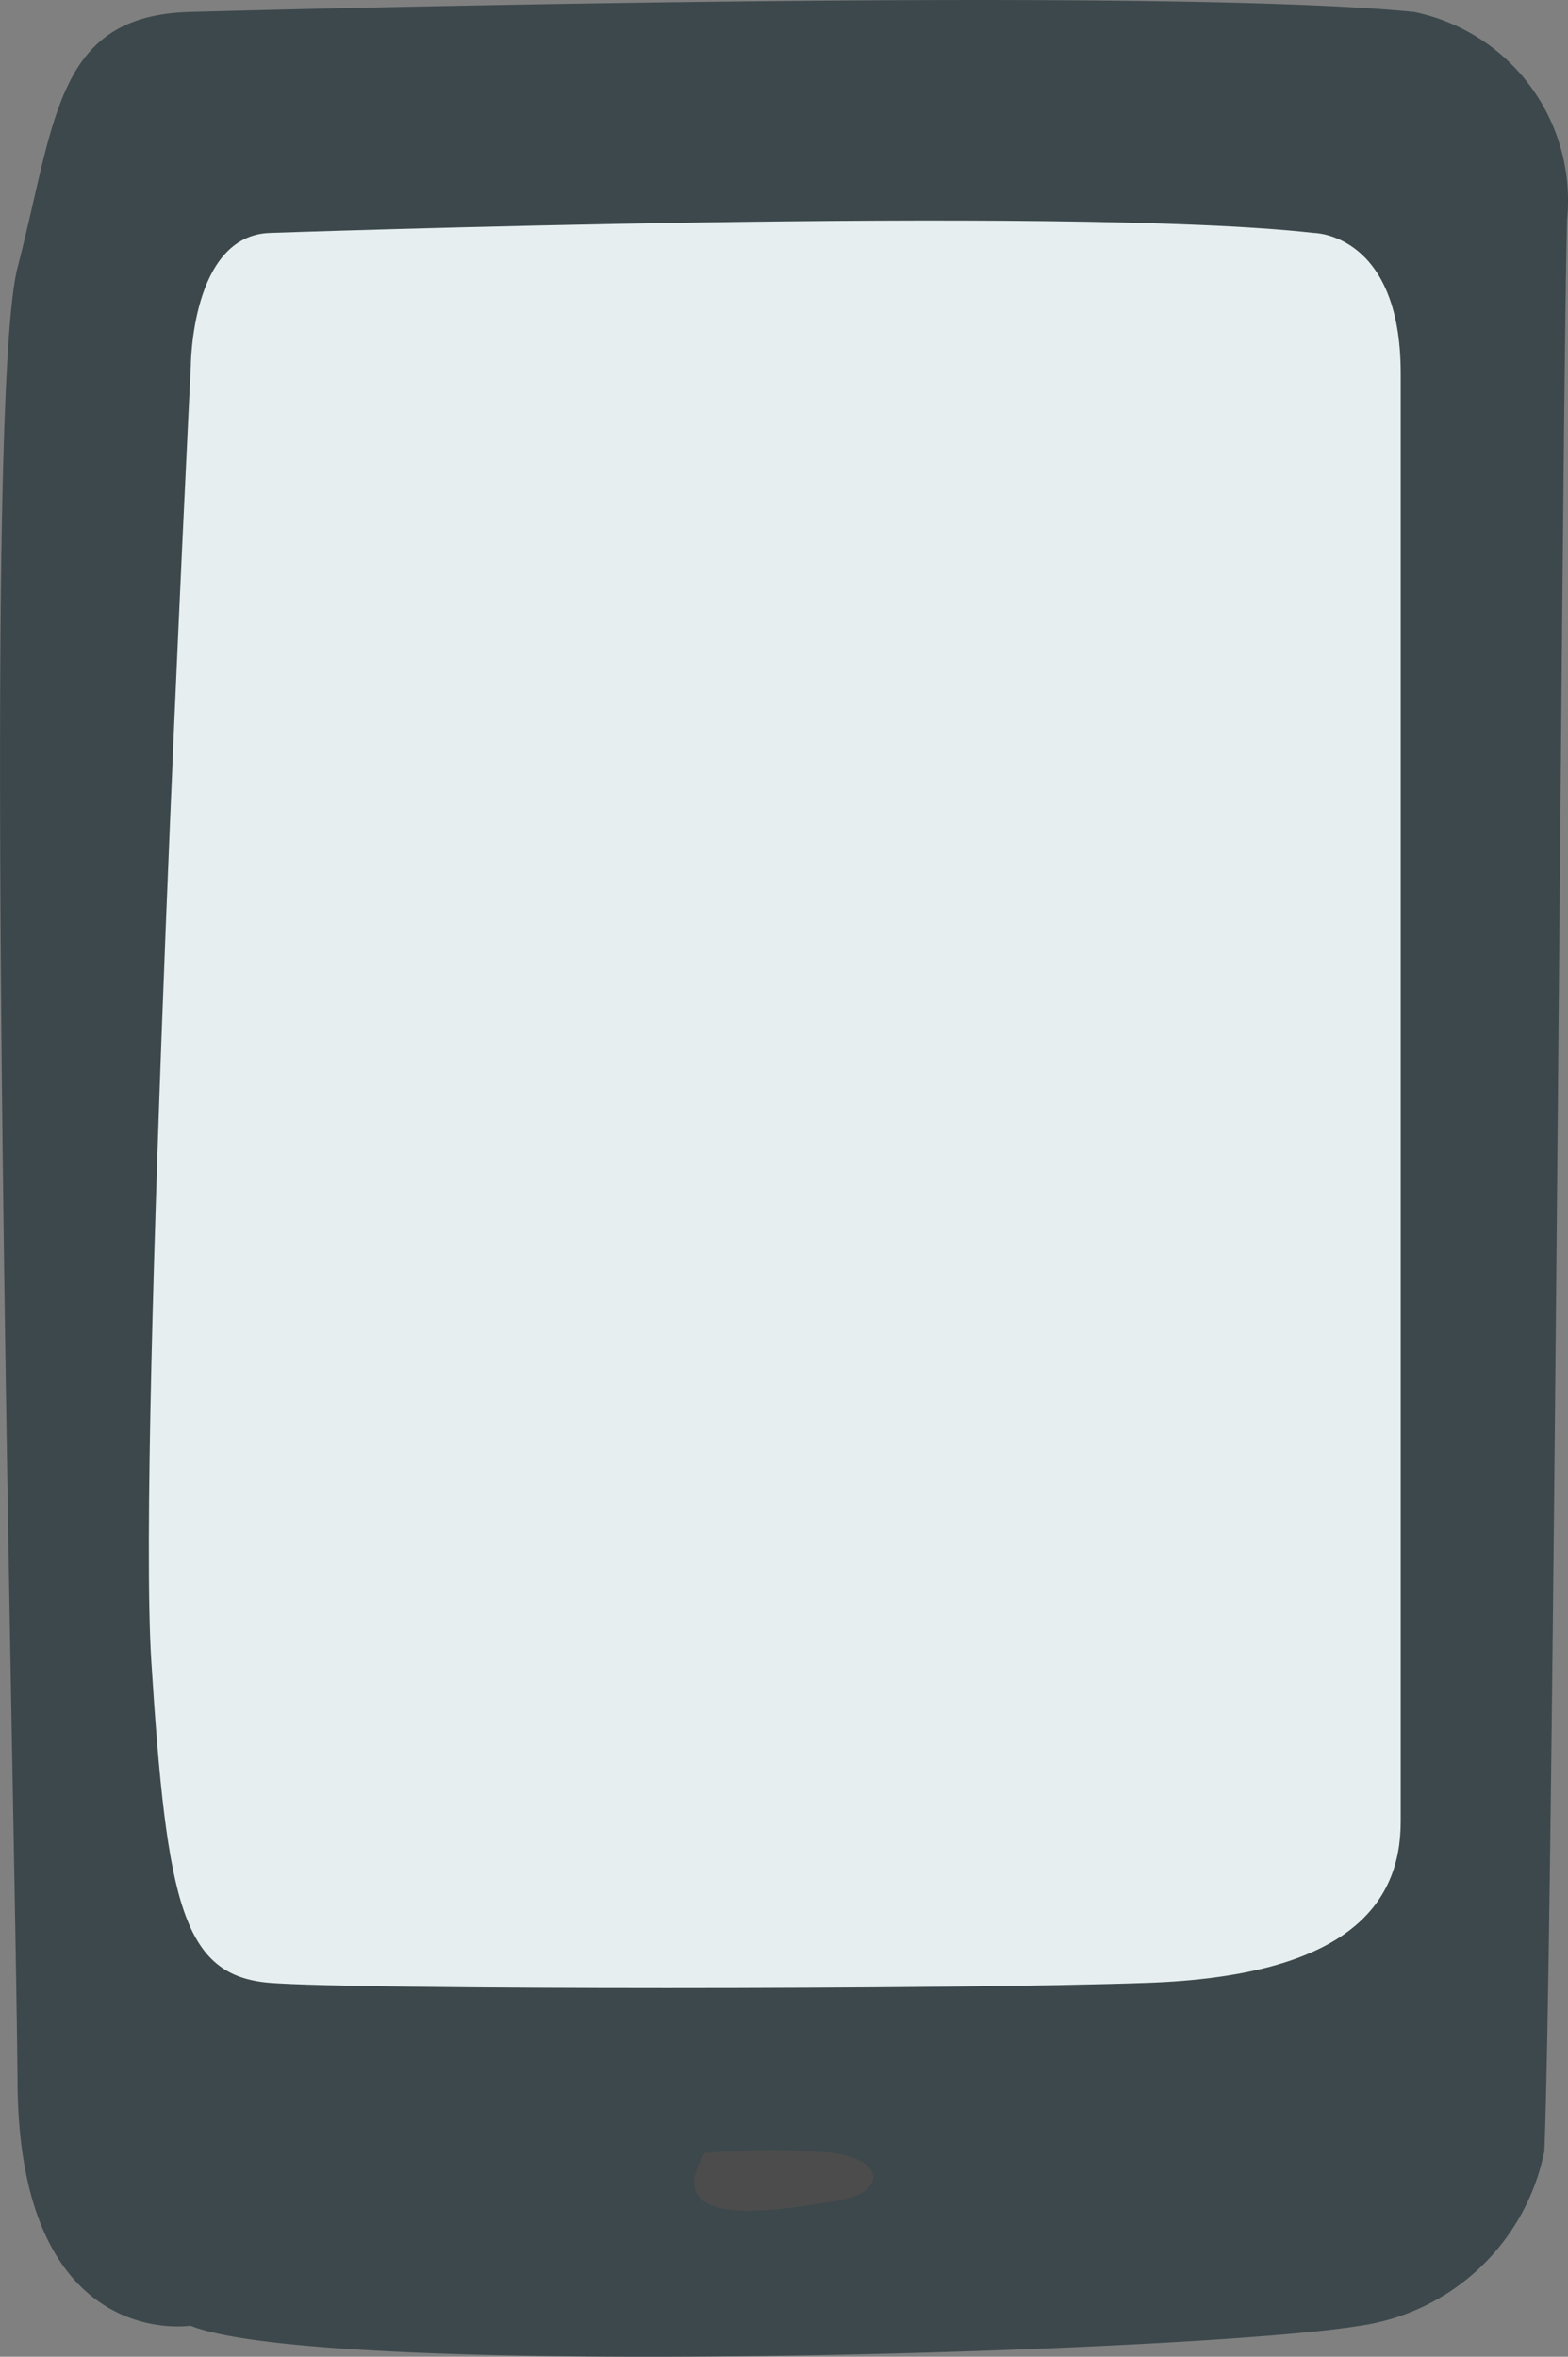 <svg xmlns="http://www.w3.org/2000/svg" width="31.294" height="47.024" viewBox="0 0 31.294 47.024">
  <rect x="0" y="0" width="31.294" height="47.024" fill="#808080" stroke="none"/>
  <g id="Group_207" data-name="Group 207" transform="translate(-325.24 -268.452)">
    <path id="Path_940" data-name="Path 940" d="M329.039,268.691s19.057-.537,24.425,0a3.842,3.842,0,0,1,3.051,4.149c-.1,3.634-.268,33.7-.452,38.527a4.389,4.389,0,0,1-3.673,3.489c-3.221.537-20.667,1.074-23.351,0,0,0-3.409.537-3.449-4.831s-.765-33.282,0-36.234S326.35,268.758,329.039,268.691Z" fill="#3c484c"/>
    <path id="Path_941" data-name="Path 941" d="M330.626,273.1s15.941-.559,20.833,0c0,0,1.736,0,1.736,2.8v28.9c0,1.677-1.1,3.075-5.05,3.215s-15.783.14-17.519,0-2.059-1.568-2.367-6.43c-.285-4.509.789-25.822.789-25.822S329.049,273.15,330.626,273.1Z" fill="#e6eeef"/>
    <path id="Path_942" data-name="Path 942" d="M339.3,311.416a13.122,13.122,0,0,1,2.614,0c1.01.159,1,.8,0,.956S338.357,313.01,339.3,311.416Z" fill="#4c4c4c"/>
  </g>
</svg>
